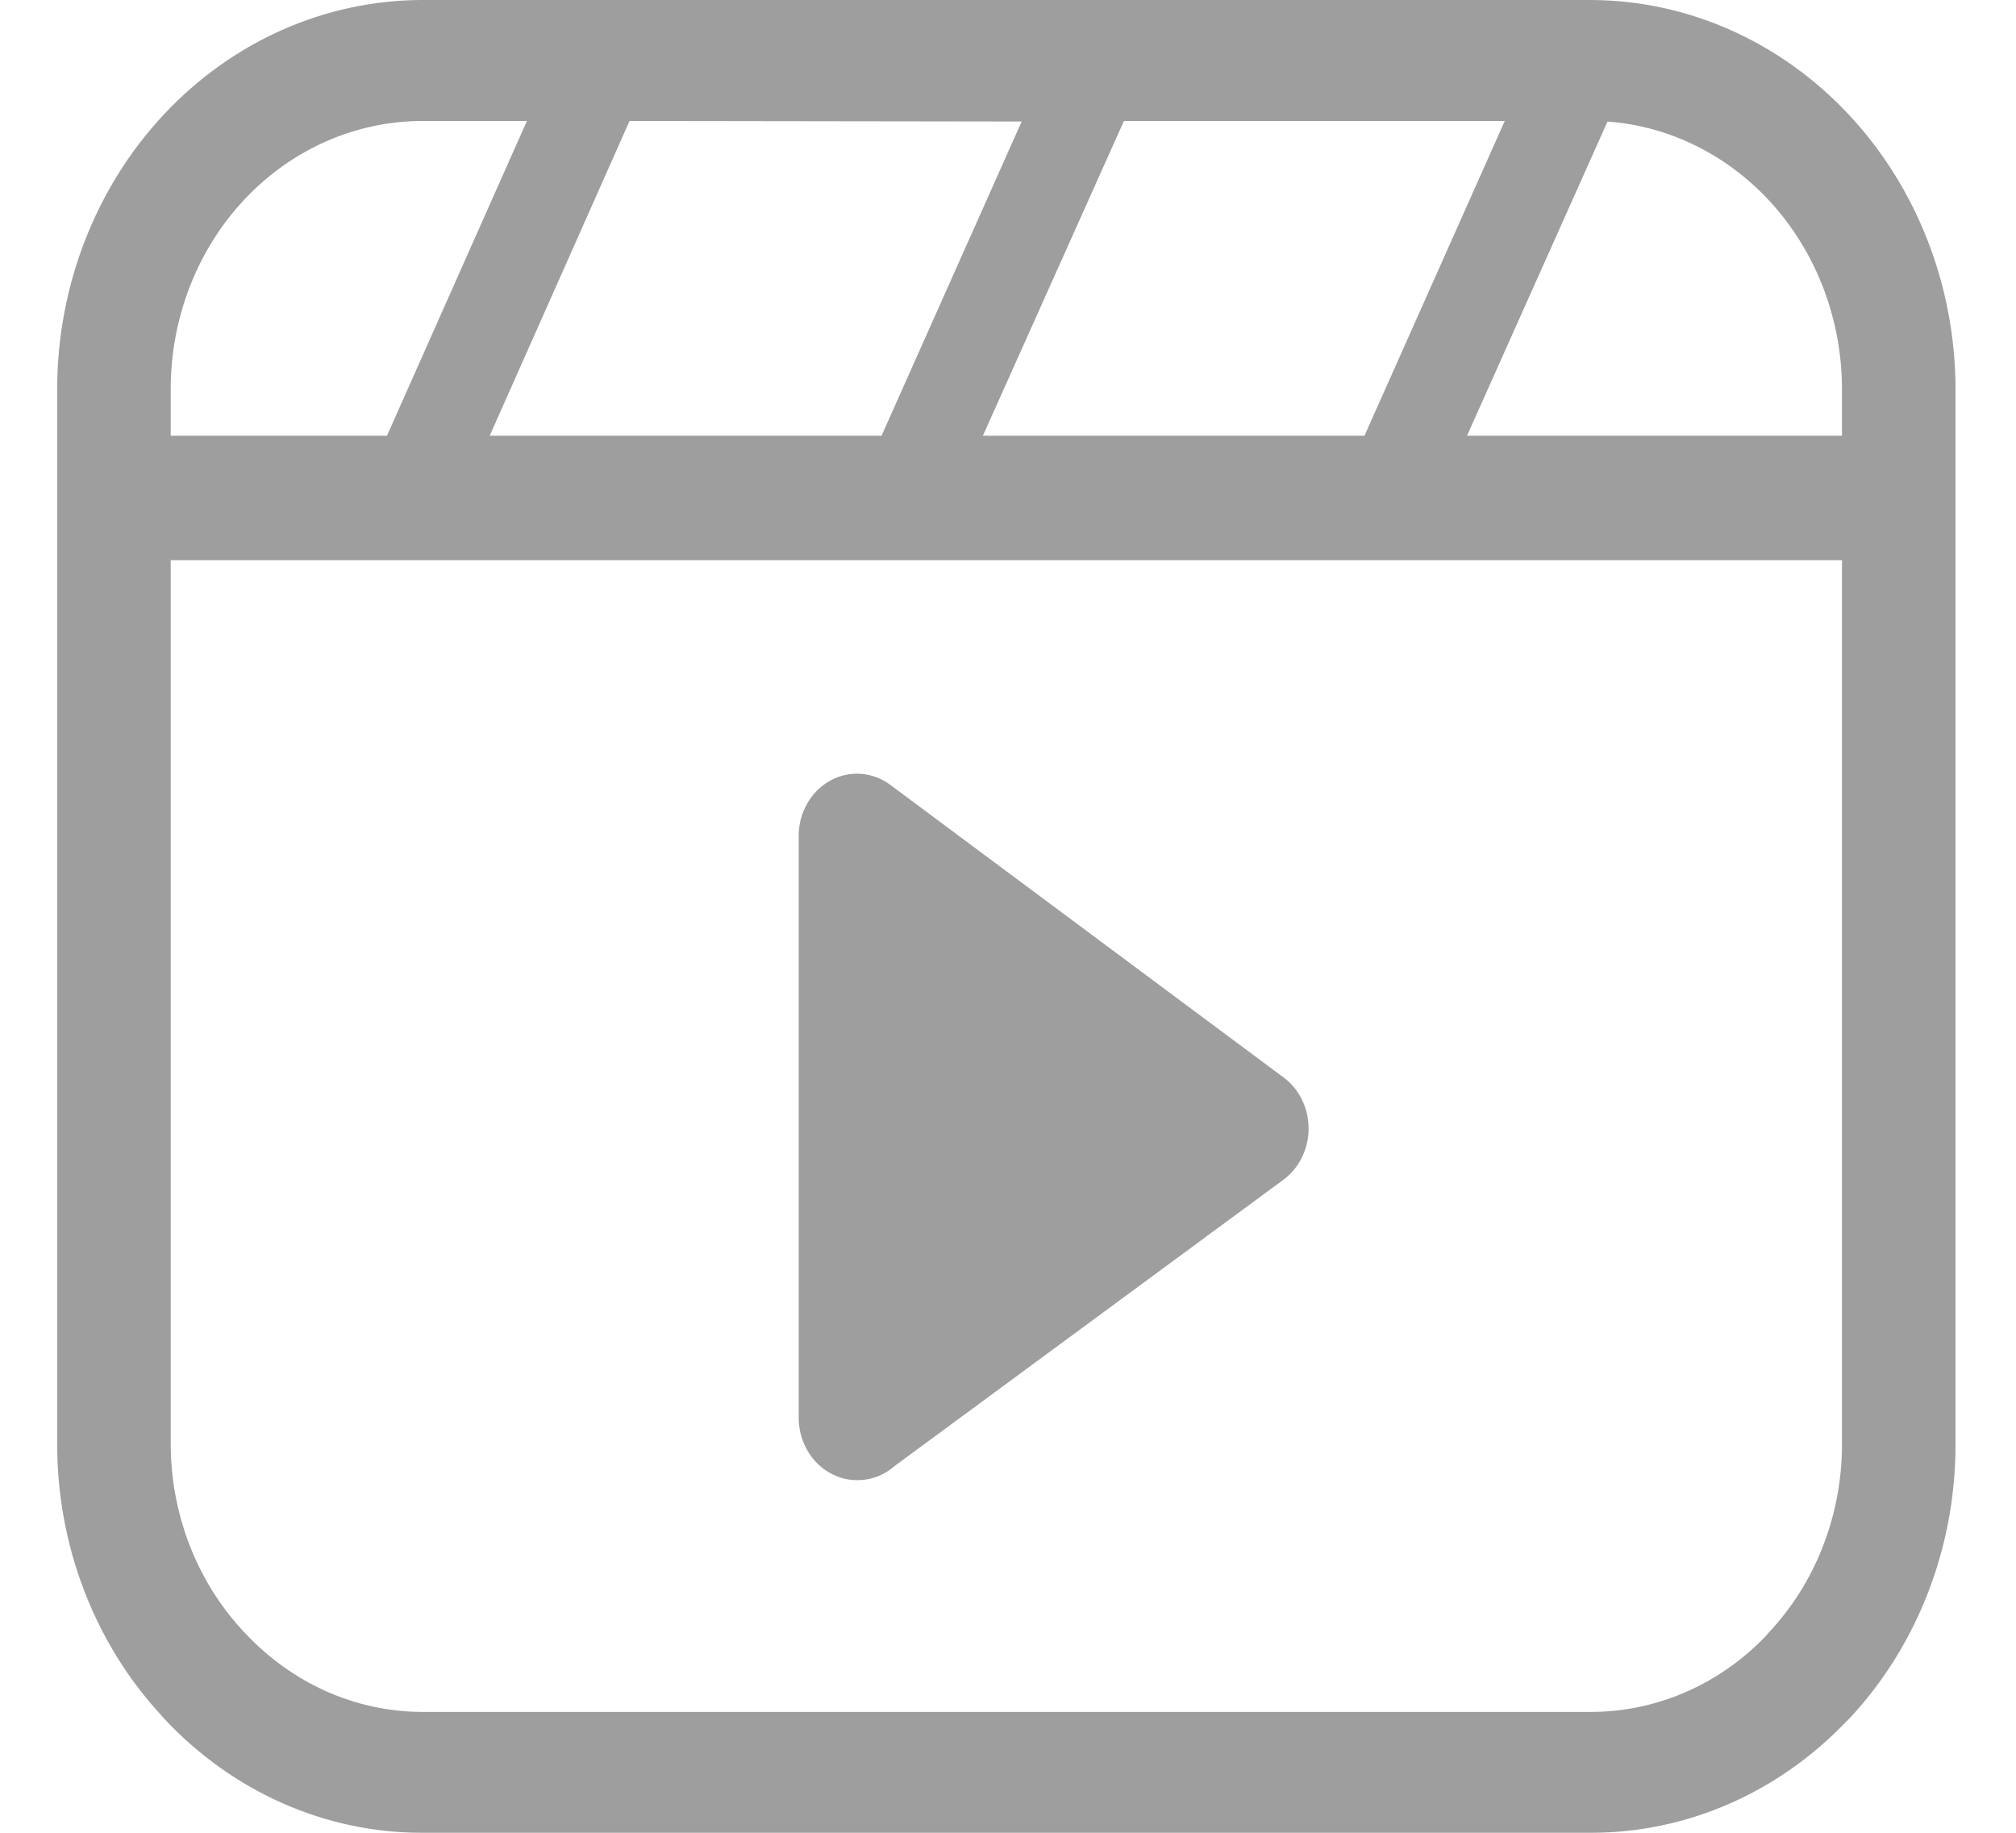 <svg width="22" height="20" viewBox="0 0 22 20" fill="none" xmlns="http://www.w3.org/2000/svg">
<path d="M4.601 0H17.363C18.417 0.004 19.426 0.452 20.171 1.246C20.916 2.04 21.336 3.115 21.34 4.237V15.762C21.341 16.884 20.924 17.961 20.18 18.755L20.143 18.791C19.403 19.564 18.408 19.998 17.372 20H4.601C4.079 20 3.562 19.89 3.08 19.676C2.598 19.462 2.16 19.149 1.792 18.755L1.758 18.716C1.031 17.928 0.624 16.867 0.624 15.762L0.624 4.237C0.627 3.115 1.047 2.039 1.792 1.245C2.537 0.451 3.547 0.003 4.601 0ZM9.728 8.574L13.985 11.741C14.073 11.801 14.147 11.883 14.198 11.981C14.25 12.078 14.278 12.188 14.28 12.3C14.283 12.412 14.259 12.522 14.211 12.622C14.164 12.722 14.094 12.808 14.008 12.872L9.765 15.996C9.651 16.097 9.508 16.152 9.36 16.152C9.276 16.153 9.192 16.136 9.114 16.102C9.036 16.068 8.965 16.018 8.905 15.955C8.845 15.892 8.798 15.816 8.765 15.733C8.733 15.65 8.716 15.561 8.716 15.472V9.129C8.714 9.003 8.746 8.879 8.807 8.771C8.868 8.663 8.956 8.575 9.061 8.518C9.166 8.46 9.284 8.435 9.402 8.445C9.519 8.455 9.632 8.499 9.728 8.574ZM1.863 4.755H4.223L5.75 1.32H4.601C3.875 1.323 3.18 1.631 2.667 2.177C2.154 2.724 1.865 3.465 1.863 4.237V4.755ZM6.87 1.32L5.344 4.755H9.62L11.149 1.326L6.87 1.32ZM12.265 1.32L10.726 4.755H14.89L16.421 1.32H12.265ZM17.545 1.32L16.009 4.755H20.101V4.237C20.098 3.497 19.832 2.785 19.357 2.245C18.881 1.705 18.232 1.376 17.539 1.326L17.545 1.32ZM20.108 6.113H1.863V15.762C1.865 16.522 2.147 17.251 2.647 17.792L2.675 17.821C3.185 18.368 3.877 18.678 4.601 18.681H17.363C18.075 18.681 18.759 18.384 19.268 17.855L19.295 17.823C19.55 17.553 19.753 17.233 19.891 16.879C20.029 16.526 20.101 16.147 20.101 15.764V6.118L20.108 6.113Z" fill="#9E9E9E"/>
</svg>
